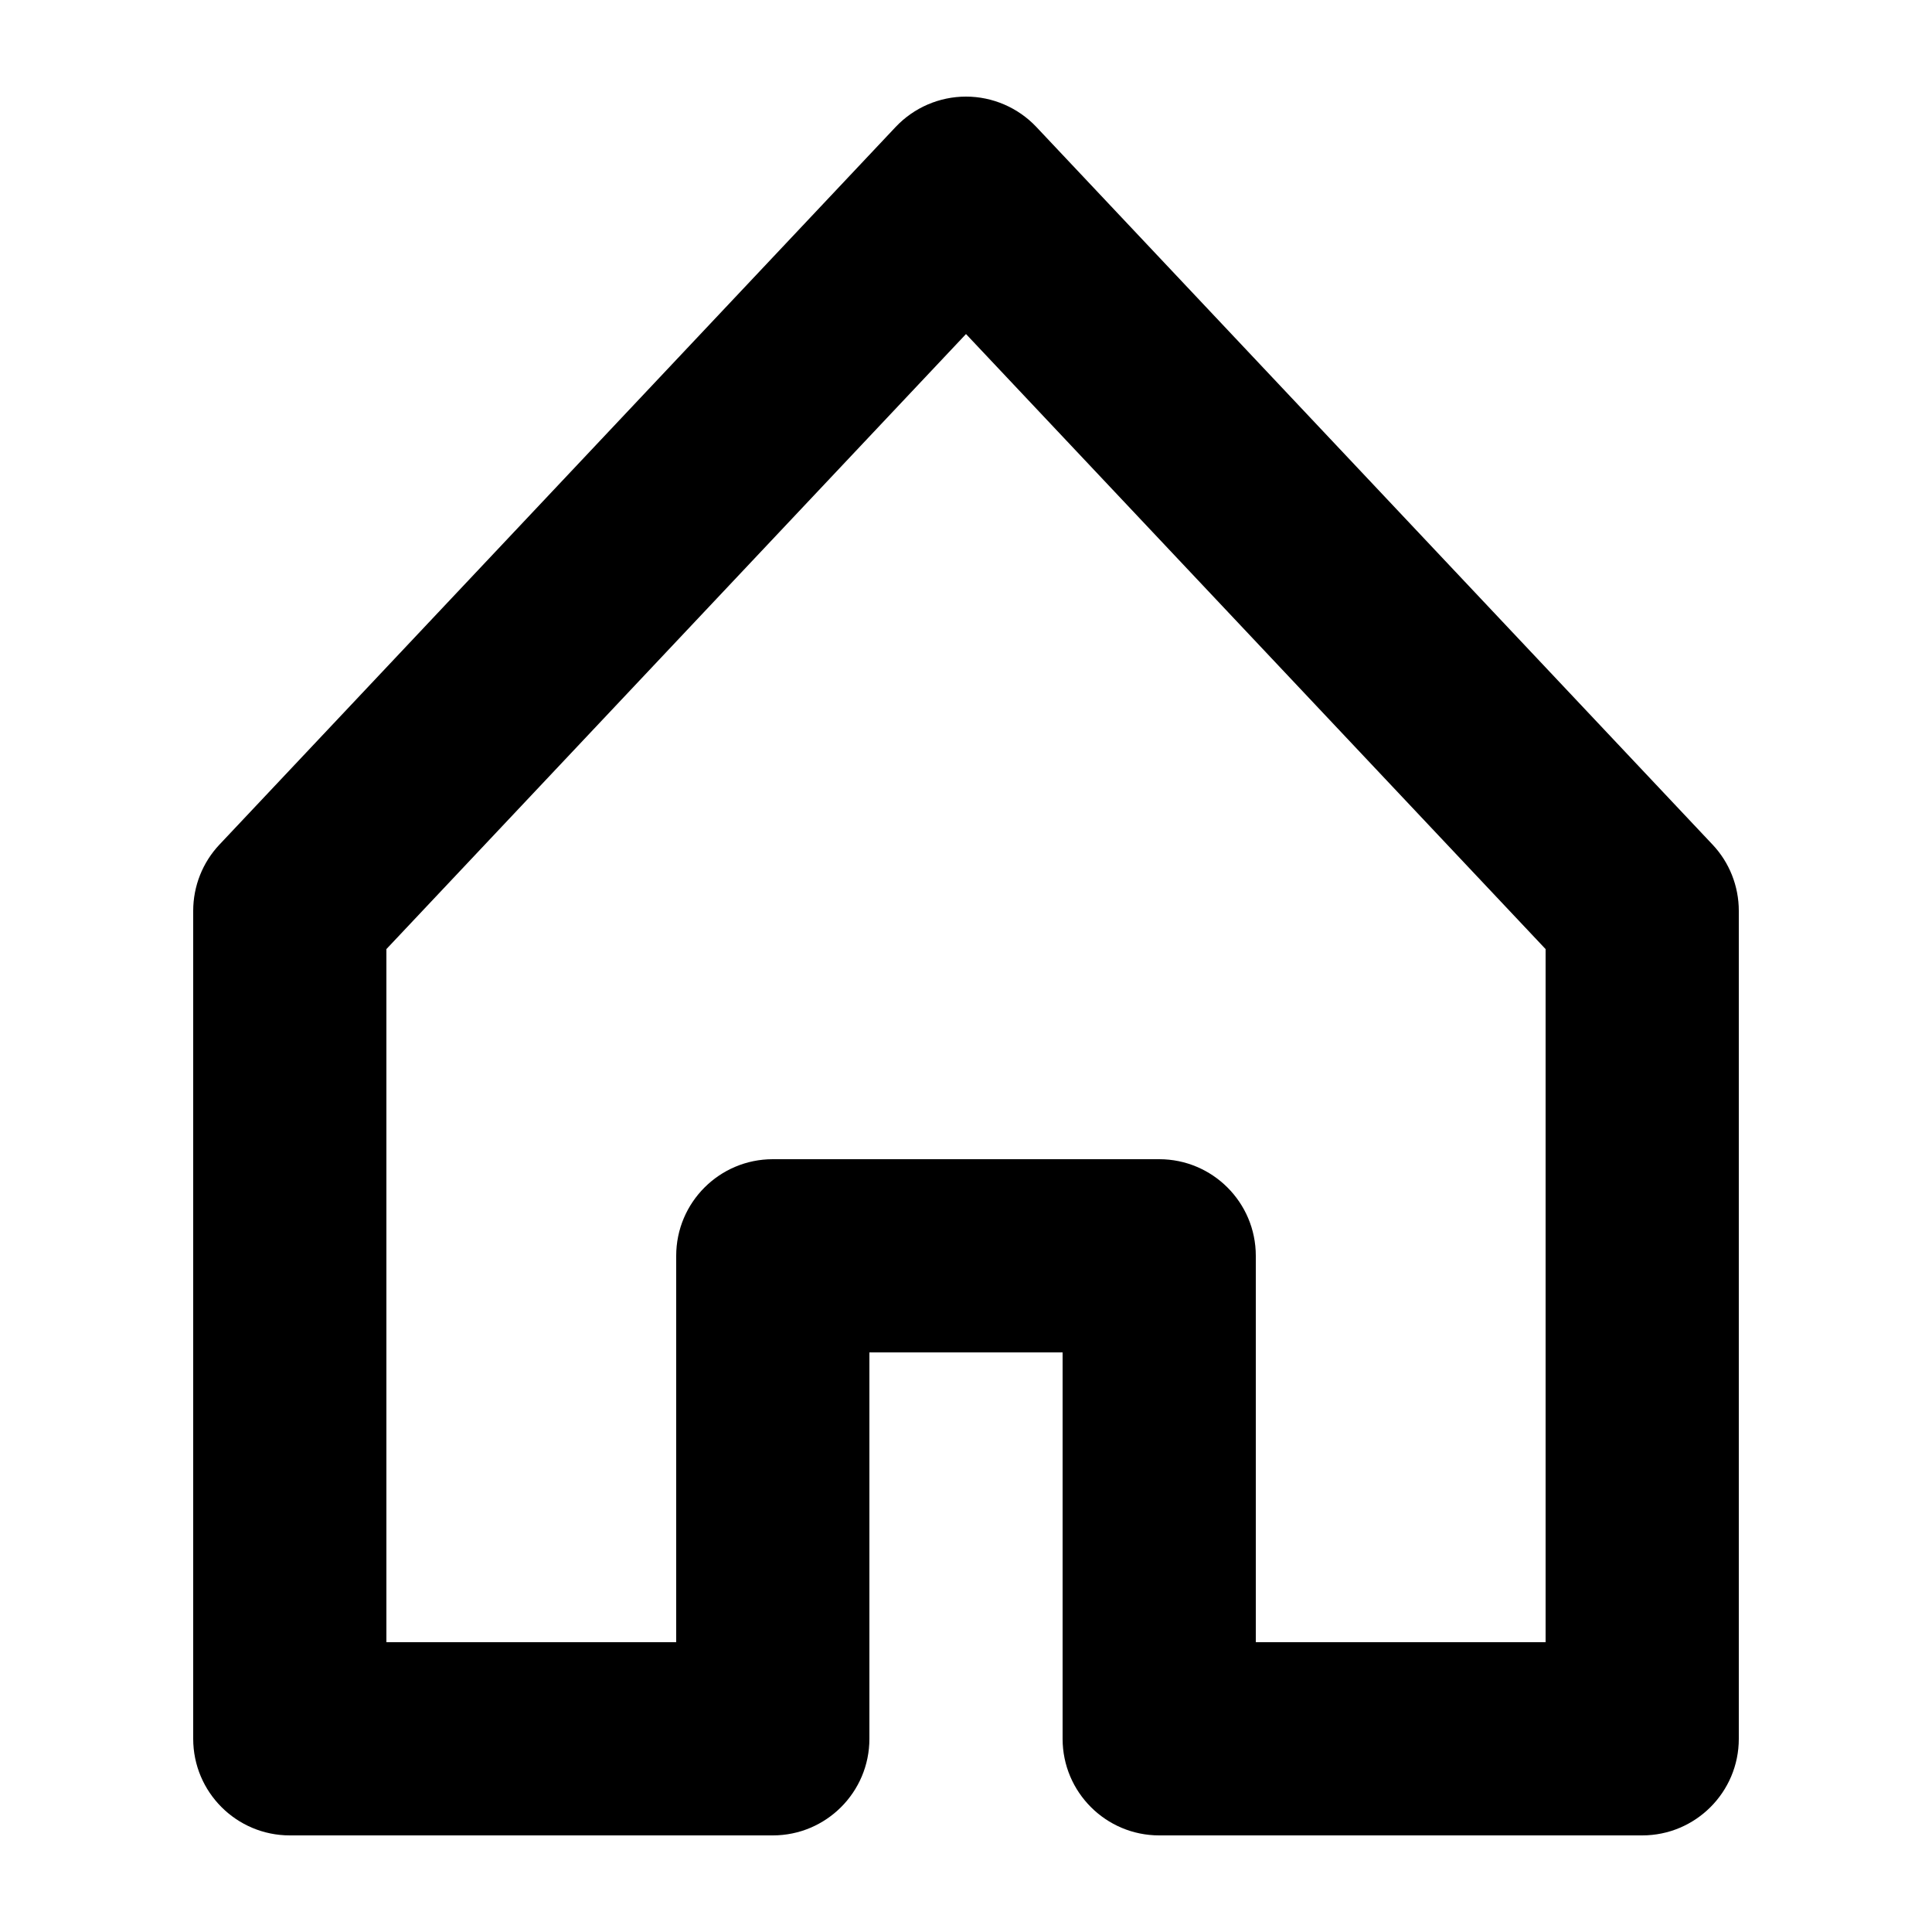 <svg width="20" height="20" viewBox="0 0 20 20" xmlns="http://www.w3.org/2000/svg">
<g id="home-20">
<path id="Rectangle (Stroke)" fill-rule="evenodd" clip-rule="evenodd" d="M10 1C10.275 1 10.539 1.114 10.728 1.314L17.728 8.743C17.903 8.928 18 9.174 18 9.429V18C18 18.552 17.552 19 17 19H12C11.448 19 11 18.552 11 18V14H9V18C9 18.552 8.552 19 8 19H3C2.448 19 2 18.552 2 18V9.429C2 9.174 2.097 8.928 2.272 8.743L9.272 1.314C9.461 1.114 9.724 1 10 1ZM4 9.825V17H7V13C7 12.448 7.448 12 8 12H12C12.552 12 13 12.448 13 13V17H16V9.825L10 3.458L4 9.825Z" />
</g>
</svg>
